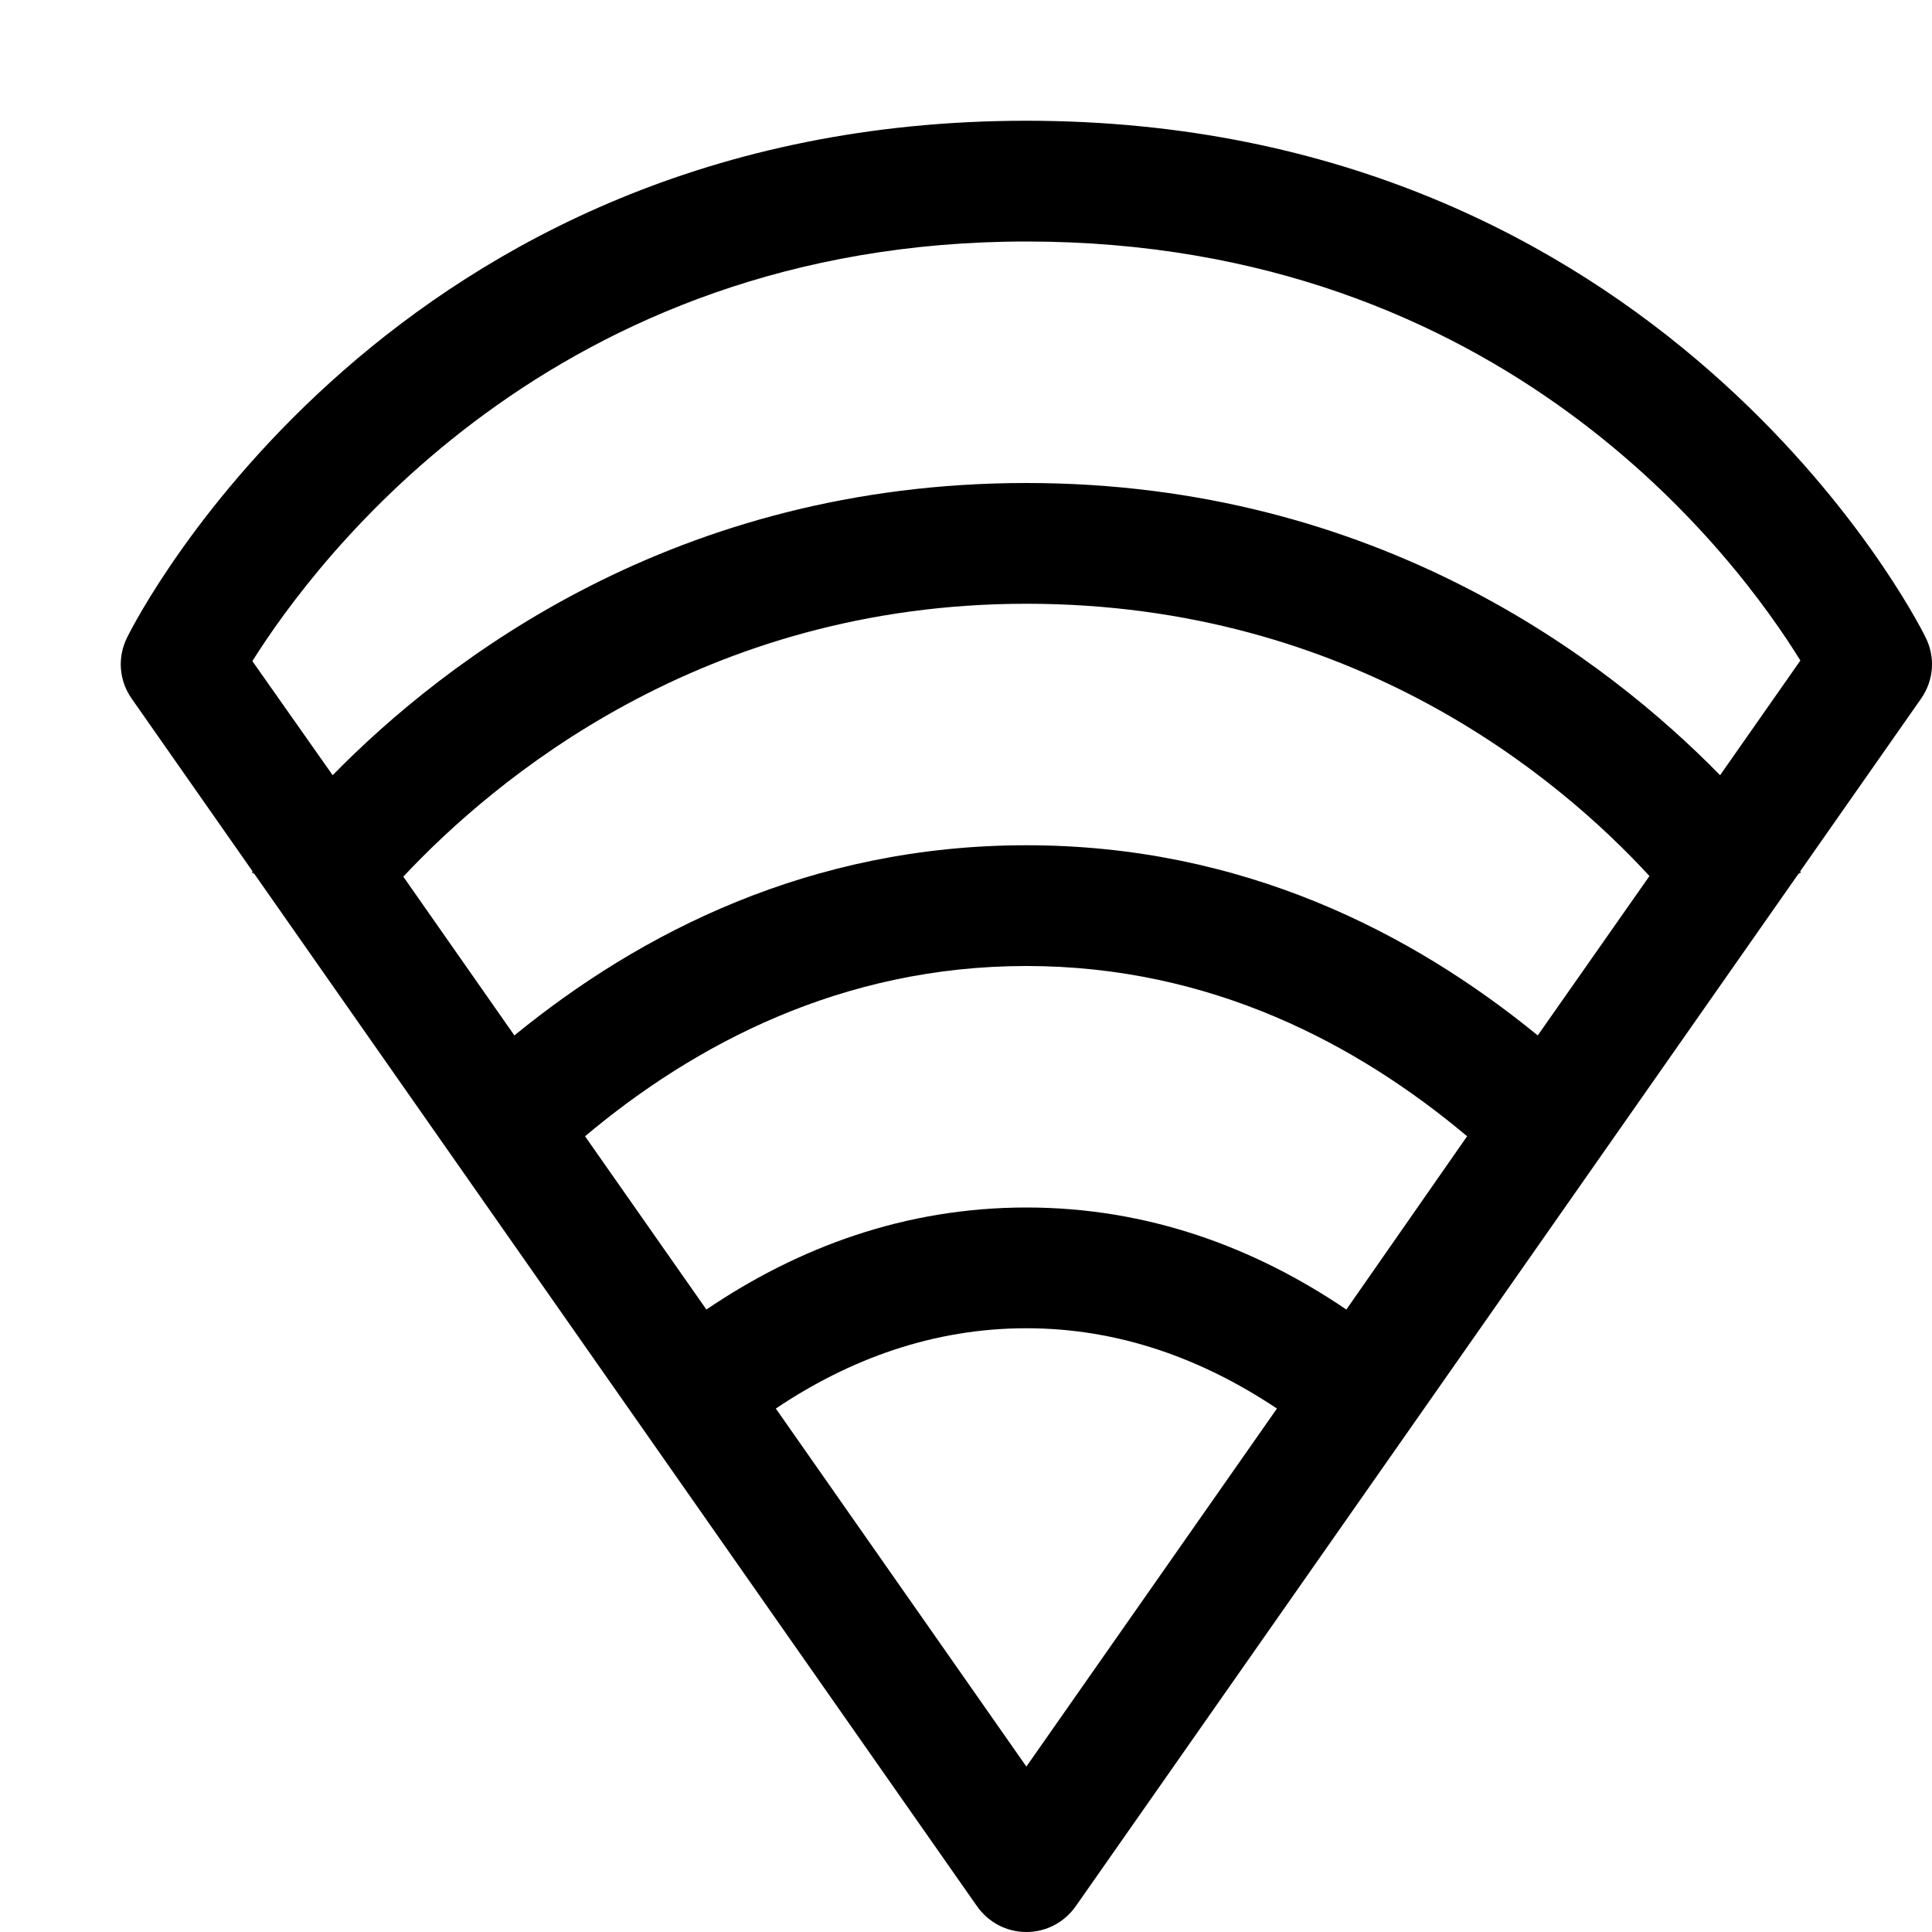 <?xml version="1.0" encoding="utf-8"?>
<!-- Generator: Adobe Illustrator 16.0.0, SVG Export Plug-In . SVG Version: 6.00 Build 0)  -->
<svg xmlns="http://www.w3.org/2000/svg" xmlns:xlink="http://www.w3.org/1999/xlink" version="1.1" id="257347150_Capa_1_grid" x="0px" y="0px" width="32px" height="32px" viewBox="0 0 32 32" enable-background="new 0 0 32 32" xml:space="preserve">
<g>
	<path d="M4.22,14.48l-0.05-0.03c0,0,0.01-0.01,0.01-0.02L4.22,14.48z"/>
	<path d="M29.83,14.45l-0.05,0.03l0.04-0.05C29.82,14.44,29.83,14.45,29.83,14.45z"/>
</g>
<g>
	<path d="M31.89,10.55C31.72,10.2,27.5,2,17,2S2.28,10.2,2.11,10.55c-0.17,0.33-0.14,0.72,0.07,1.02l14,20   C16.37,31.84,16.67,32,17,32s0.63-0.16,0.82-0.43l14-20C32.03,11.27,32.06,10.88,31.89,10.55z M17,29.26l-4.15-5.93   C14.07,22.51,15.46,22,17,22s2.92,0.51,4.15,1.33L17,29.26z M22.3,21.69C20.78,20.66,19.01,20,17,20s-3.78,0.66-5.3,1.69   l-2.01-2.87C11.5,17.3,13.94,16,17,16c3.06,0,5.49,1.3,7.3,2.82L22.3,21.69z M25.47,17.15C23.39,15.45,20.58,14,17,14   s-6.4,1.45-8.48,3.15l-1.84-2.63C8.18,12.92,11.63,10,17,10c5.42,0,8.84,2.9,10.32,4.51L25.47,17.15z M28.49,12.84   C26.62,10.93,22.81,8,17,8c-5.81,0-9.62,2.93-11.49,4.84l-1.33-1.89C5.23,9.28,9.15,4,17,4c7.92,0,11.78,5.26,12.82,6.94   L28.49,12.84z"/>
</g>
</svg>
